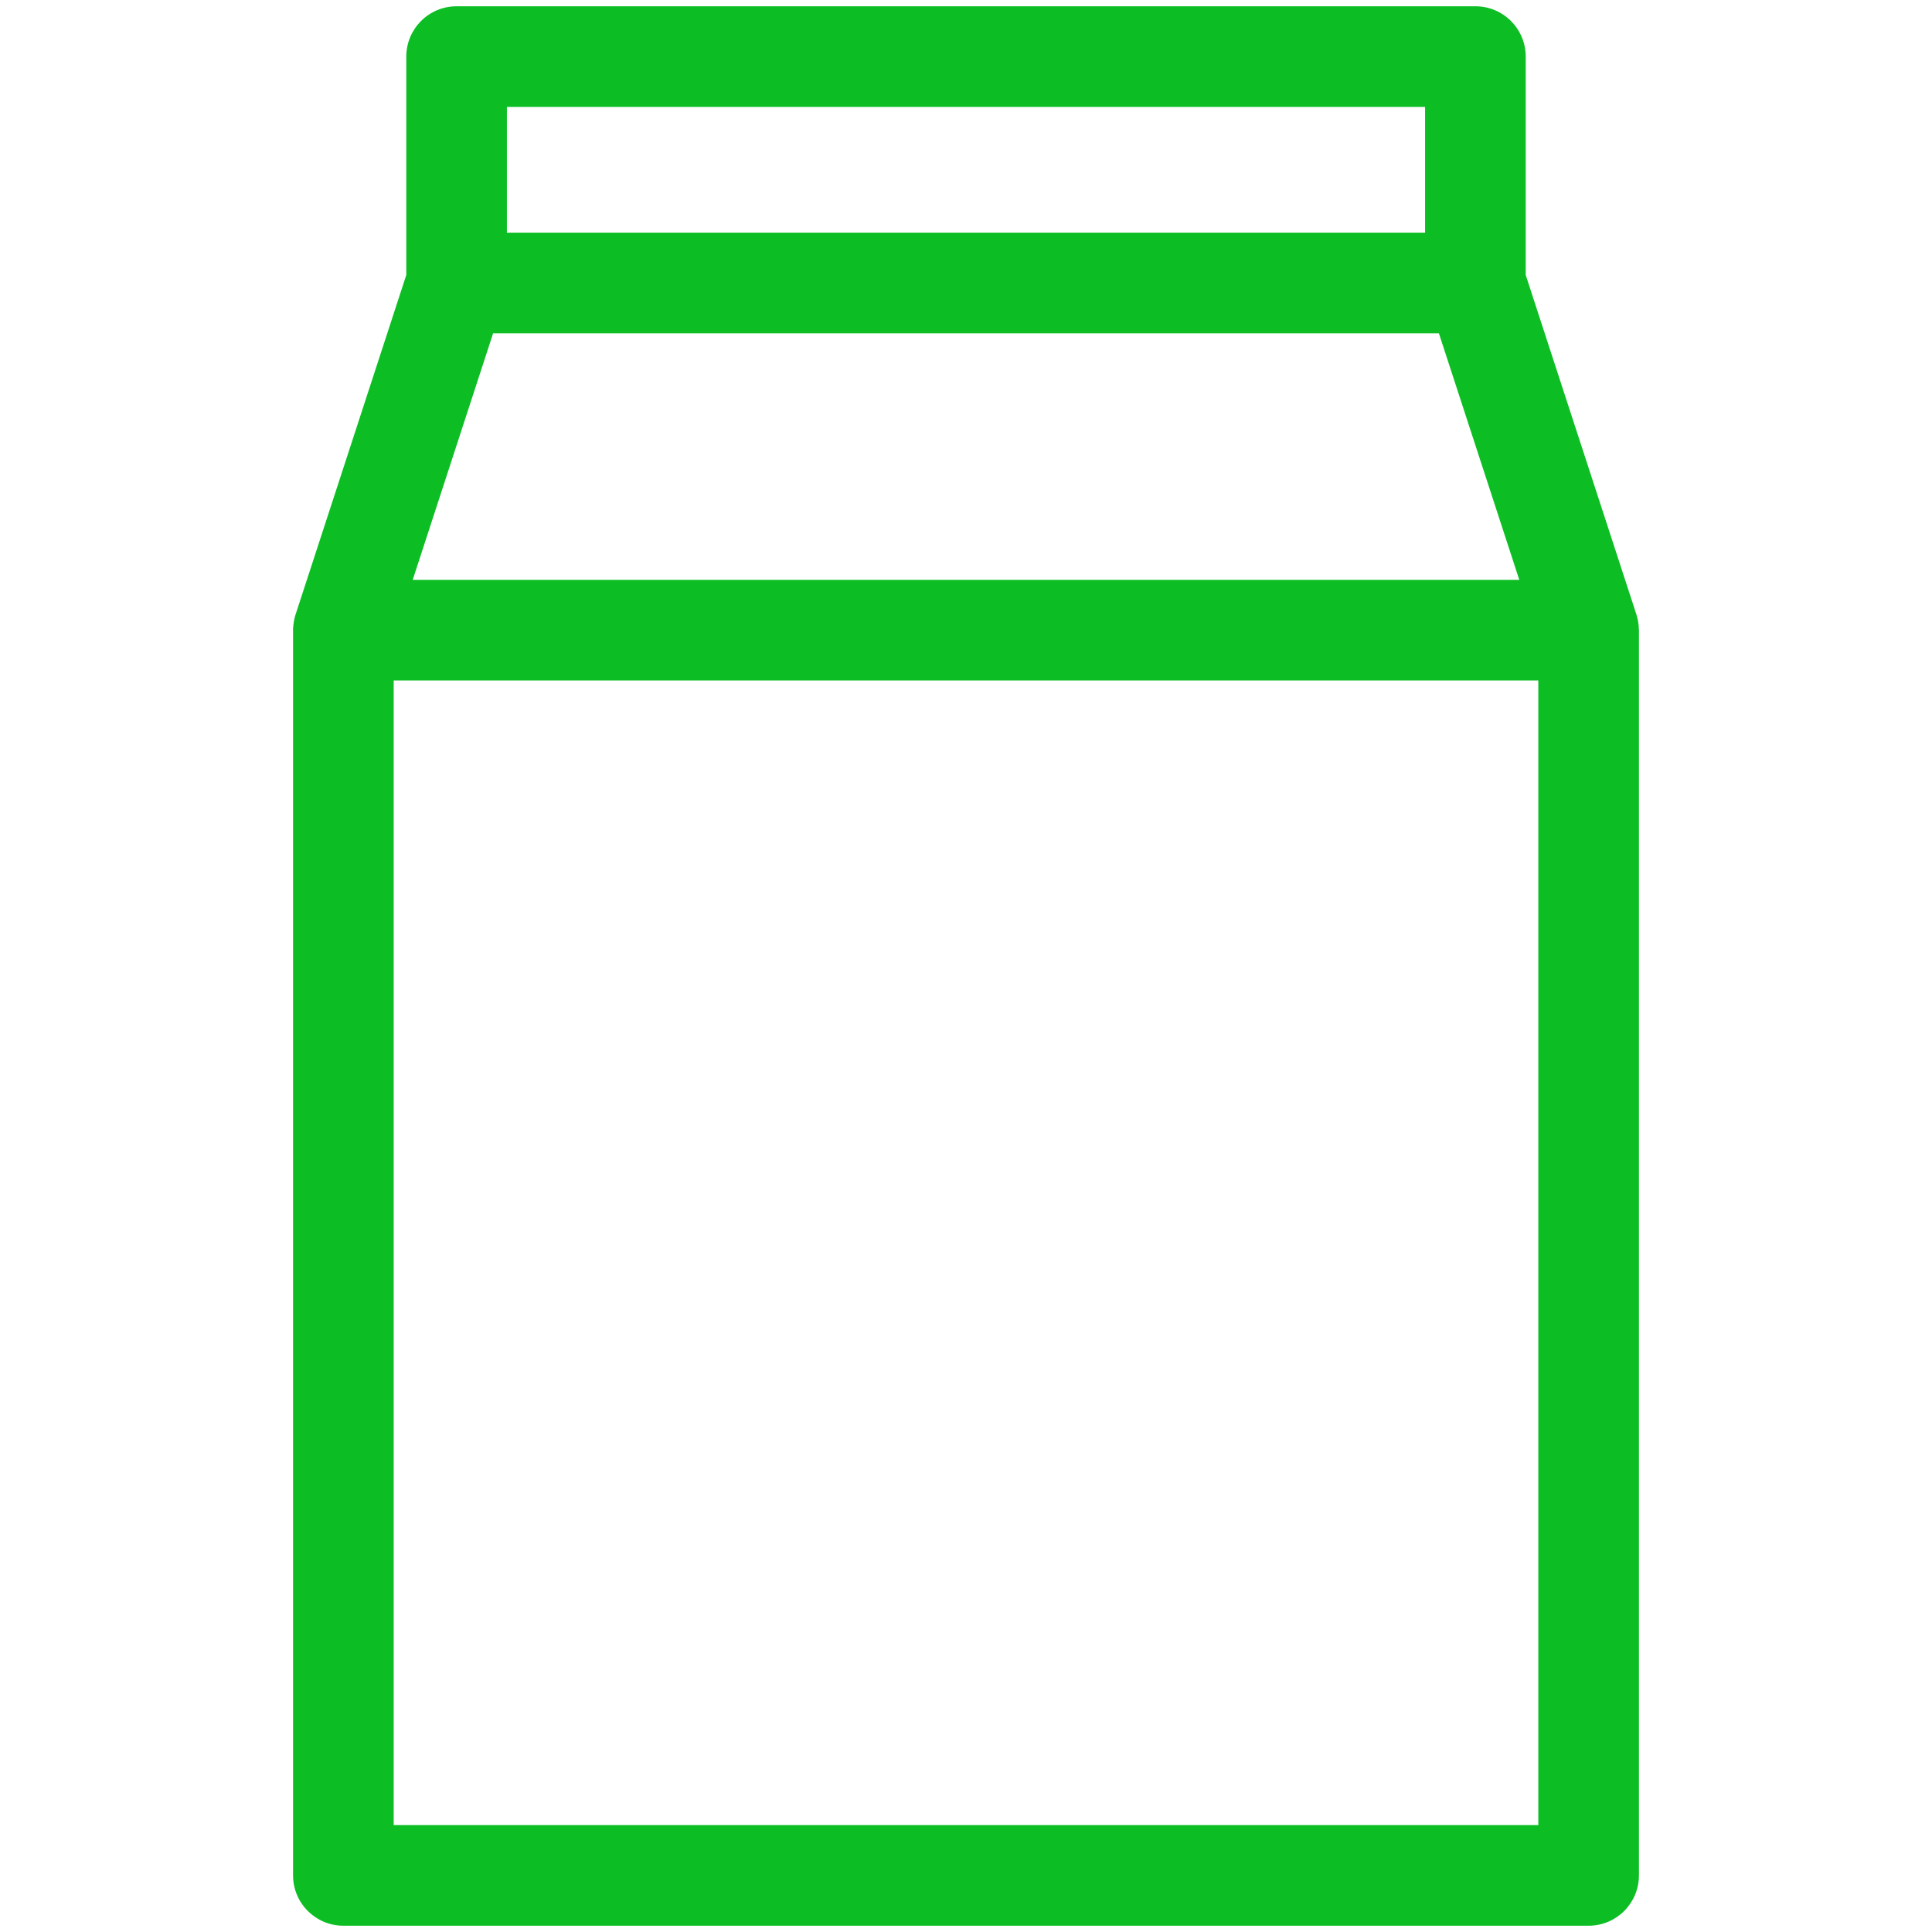 <svg width="48" height="48" viewBox="0 0 48 48" fill="none" xmlns="http://www.w3.org/2000/svg">
<path fill-rule="evenodd" clip-rule="evenodd" d="M36.656 0.156C37.347 0.156 37.906 0.716 37.906 1.406V6.832L40.657 15.269C40.658 15.271 40.658 15.274 40.659 15.277C40.678 15.335 40.691 15.396 40.701 15.457C40.712 15.521 40.717 15.585 40.718 15.649C40.718 15.652 40.719 15.654 40.719 15.656V46.594C40.719 47.284 40.159 47.844 39.469 47.844H8.531C7.841 47.844 7.281 47.284 7.281 46.594V15.624C7.283 15.568 7.29 15.512 7.299 15.456C7.309 15.395 7.321 15.334 7.34 15.276L7.343 15.269L10.094 6.832V1.406C10.094 0.716 10.653 0.156 11.344 0.156H36.656ZM9.781 45.344H38.219V16.906H9.781V45.344ZM10.254 14.406H37.746L35.749 8.281H12.251L10.254 14.406ZM12.594 2.656V5.781H35.406V2.656H12.594Z" fill="#0CBE24"/>
</svg>
